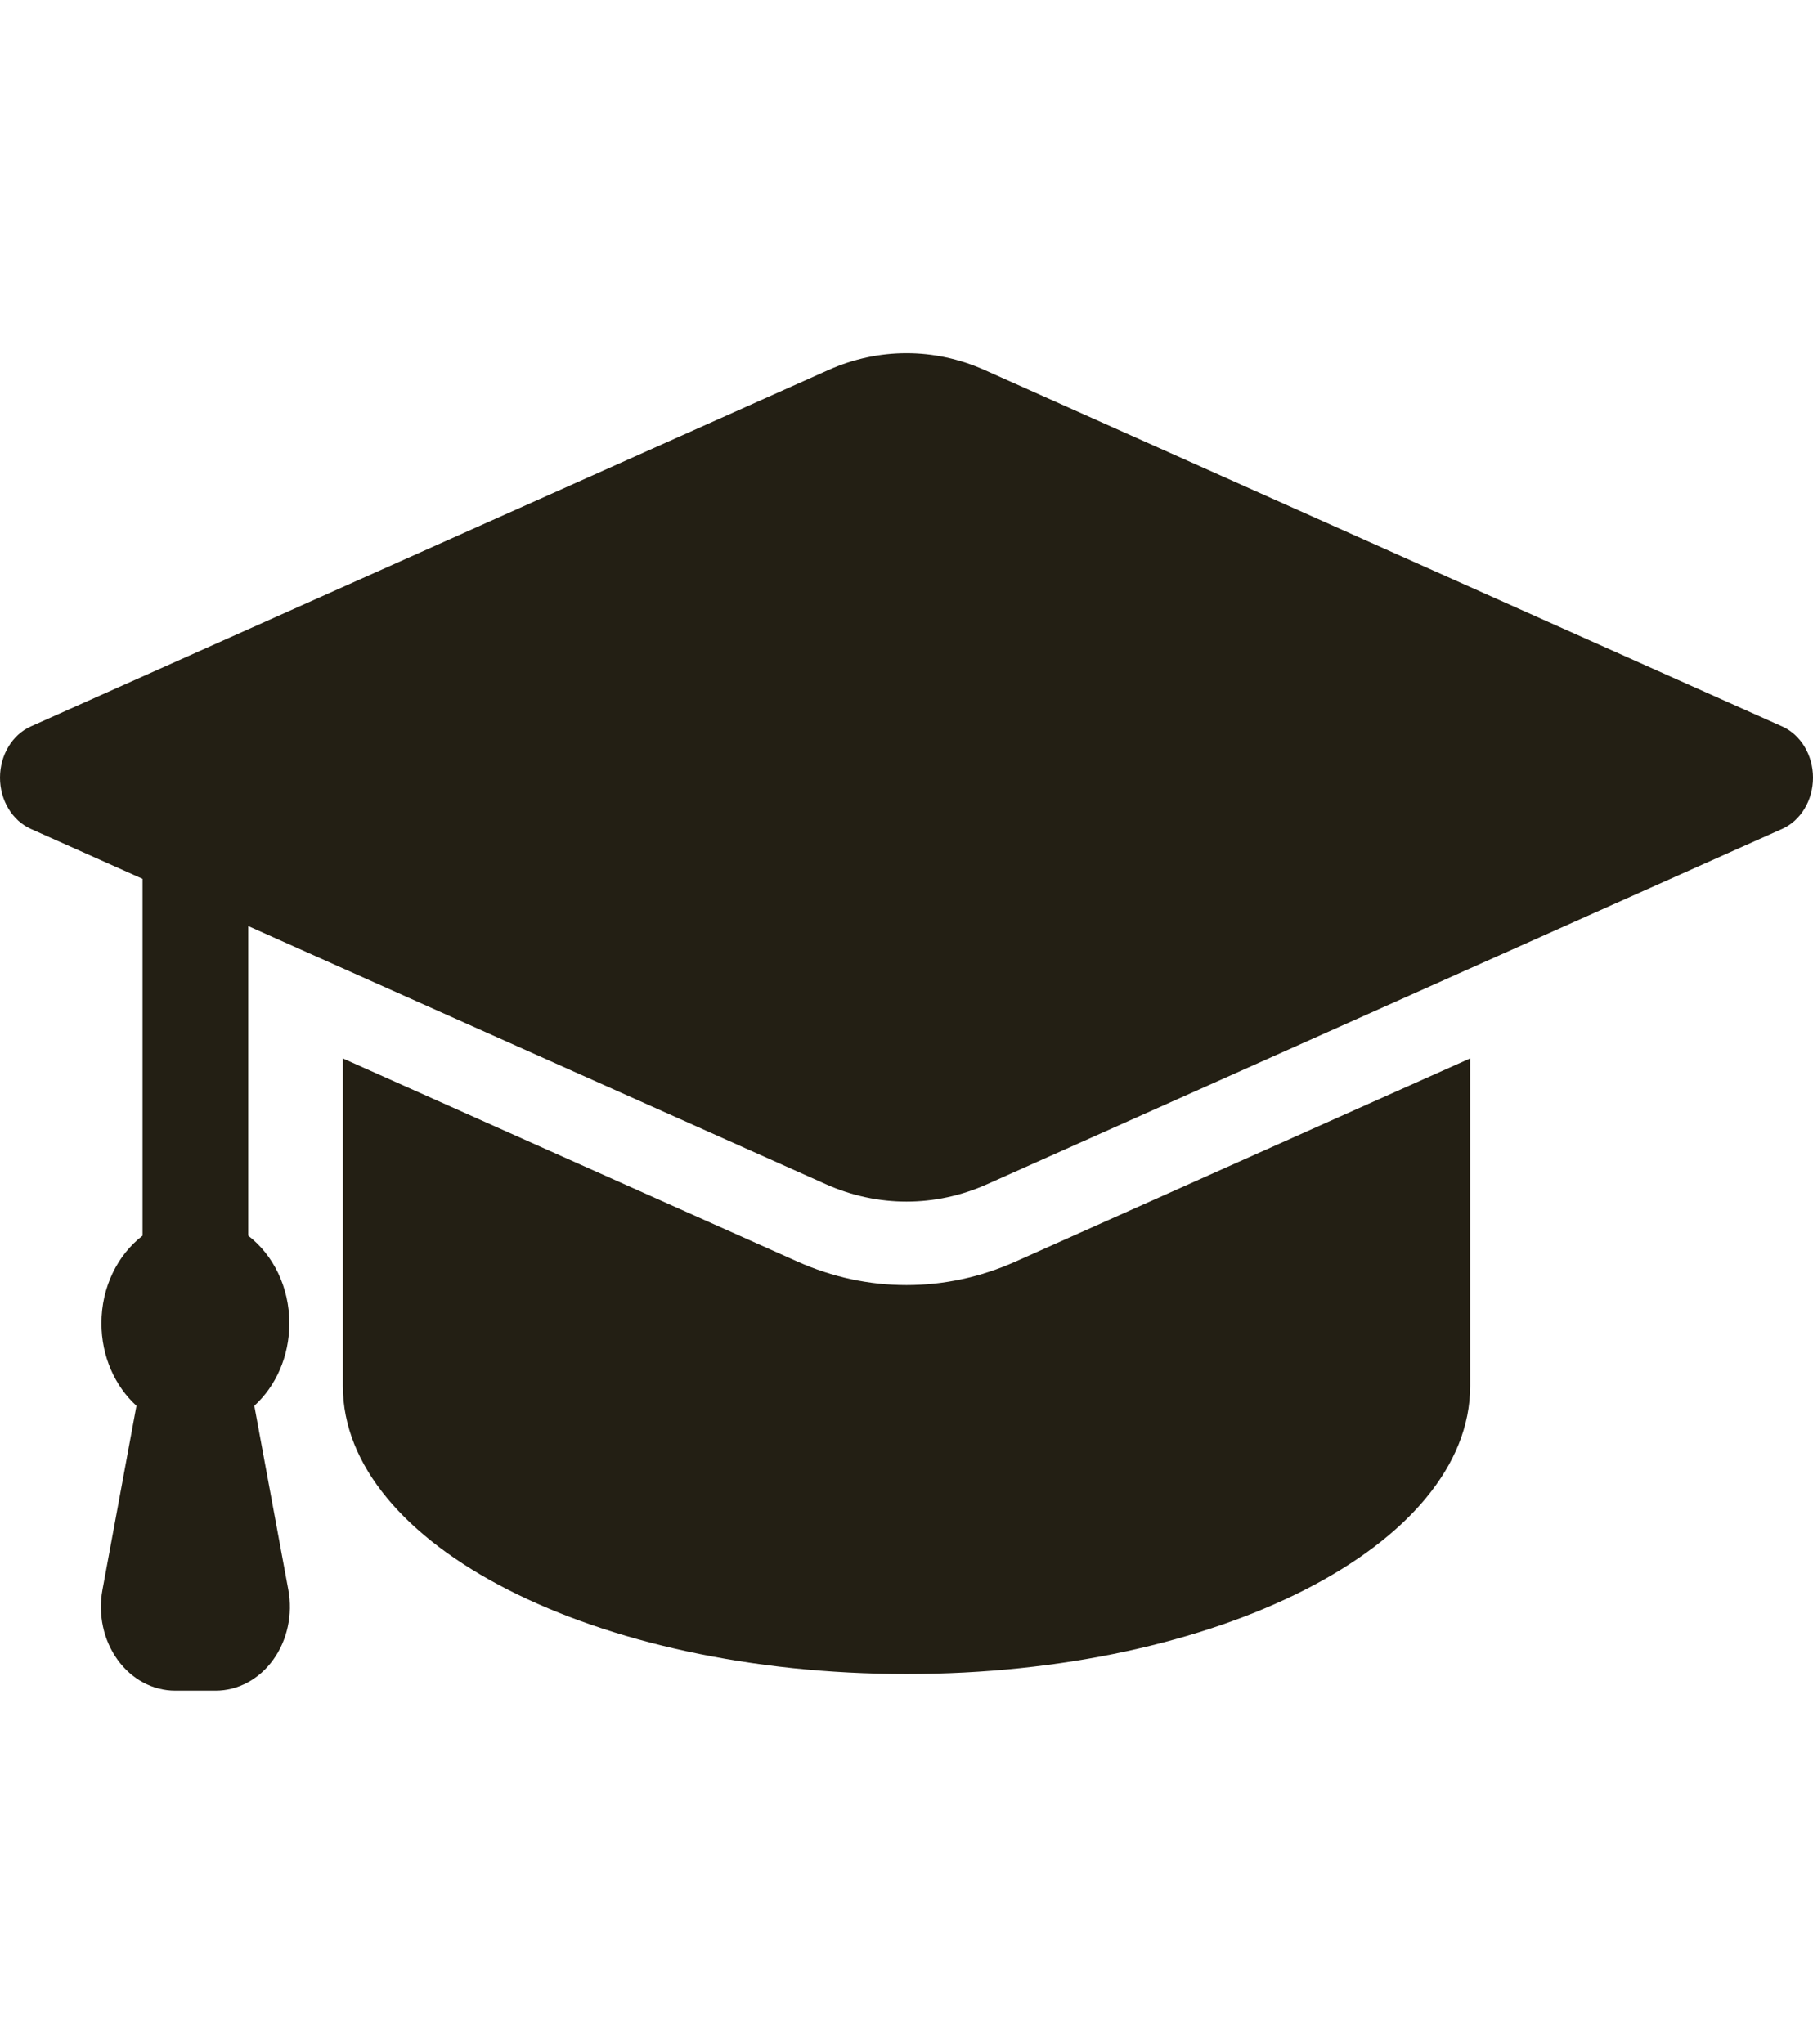 <svg width="149" height="168" viewBox="0 0 149 168" fill="none" xmlns="http://www.w3.org/2000/svg">
<g clip-path="url(#clip0_1_17)">
<path d="M74.499 105.63C71.422 105.63 68.412 104.982 65.551 103.705L28.177 86.999V113.934C28.177 127.006 48.914 137.6 74.499 137.6C100.084 137.6 120.824 127.006 120.824 113.934V86.998L83.446 103.705C80.585 104.982 77.575 105.63 74.499 105.63Z" fill="#231F14"/>
<path d="M146.461 59.709L80.909 30.411C76.792 28.572 72.207 28.572 68.089 30.411L2.538 59.709C1.006 60.393 0 62.064 0 63.922C0 65.781 1.006 67.451 2.538 68.137L11.714 72.237V101.574C9.676 103.141 8.337 105.78 8.337 108.772C8.337 111.512 9.461 113.955 11.215 115.551L8.421 130.677C8.046 132.707 8.501 134.819 9.662 136.427C10.822 138.036 12.563 138.969 14.401 138.969H17.715C19.554 138.969 21.294 138.036 22.454 136.427C23.614 134.819 24.07 132.707 23.695 130.677L20.9 115.551C22.655 113.955 23.779 111.511 23.779 108.772C23.779 105.779 22.44 103.141 20.402 101.574V76.12L67.88 97.342C72.132 99.243 76.867 99.243 81.119 97.342L146.463 68.137C147.995 67.452 149.001 65.781 149.001 63.922C149 62.064 147.994 60.393 146.461 59.709Z" fill="#231F14"/>
</g>
<defs>
<clipPath id="clip0_1_17">
<rect width="149" height="168" fill="white"/>
</clipPath>
</defs>
</svg>
